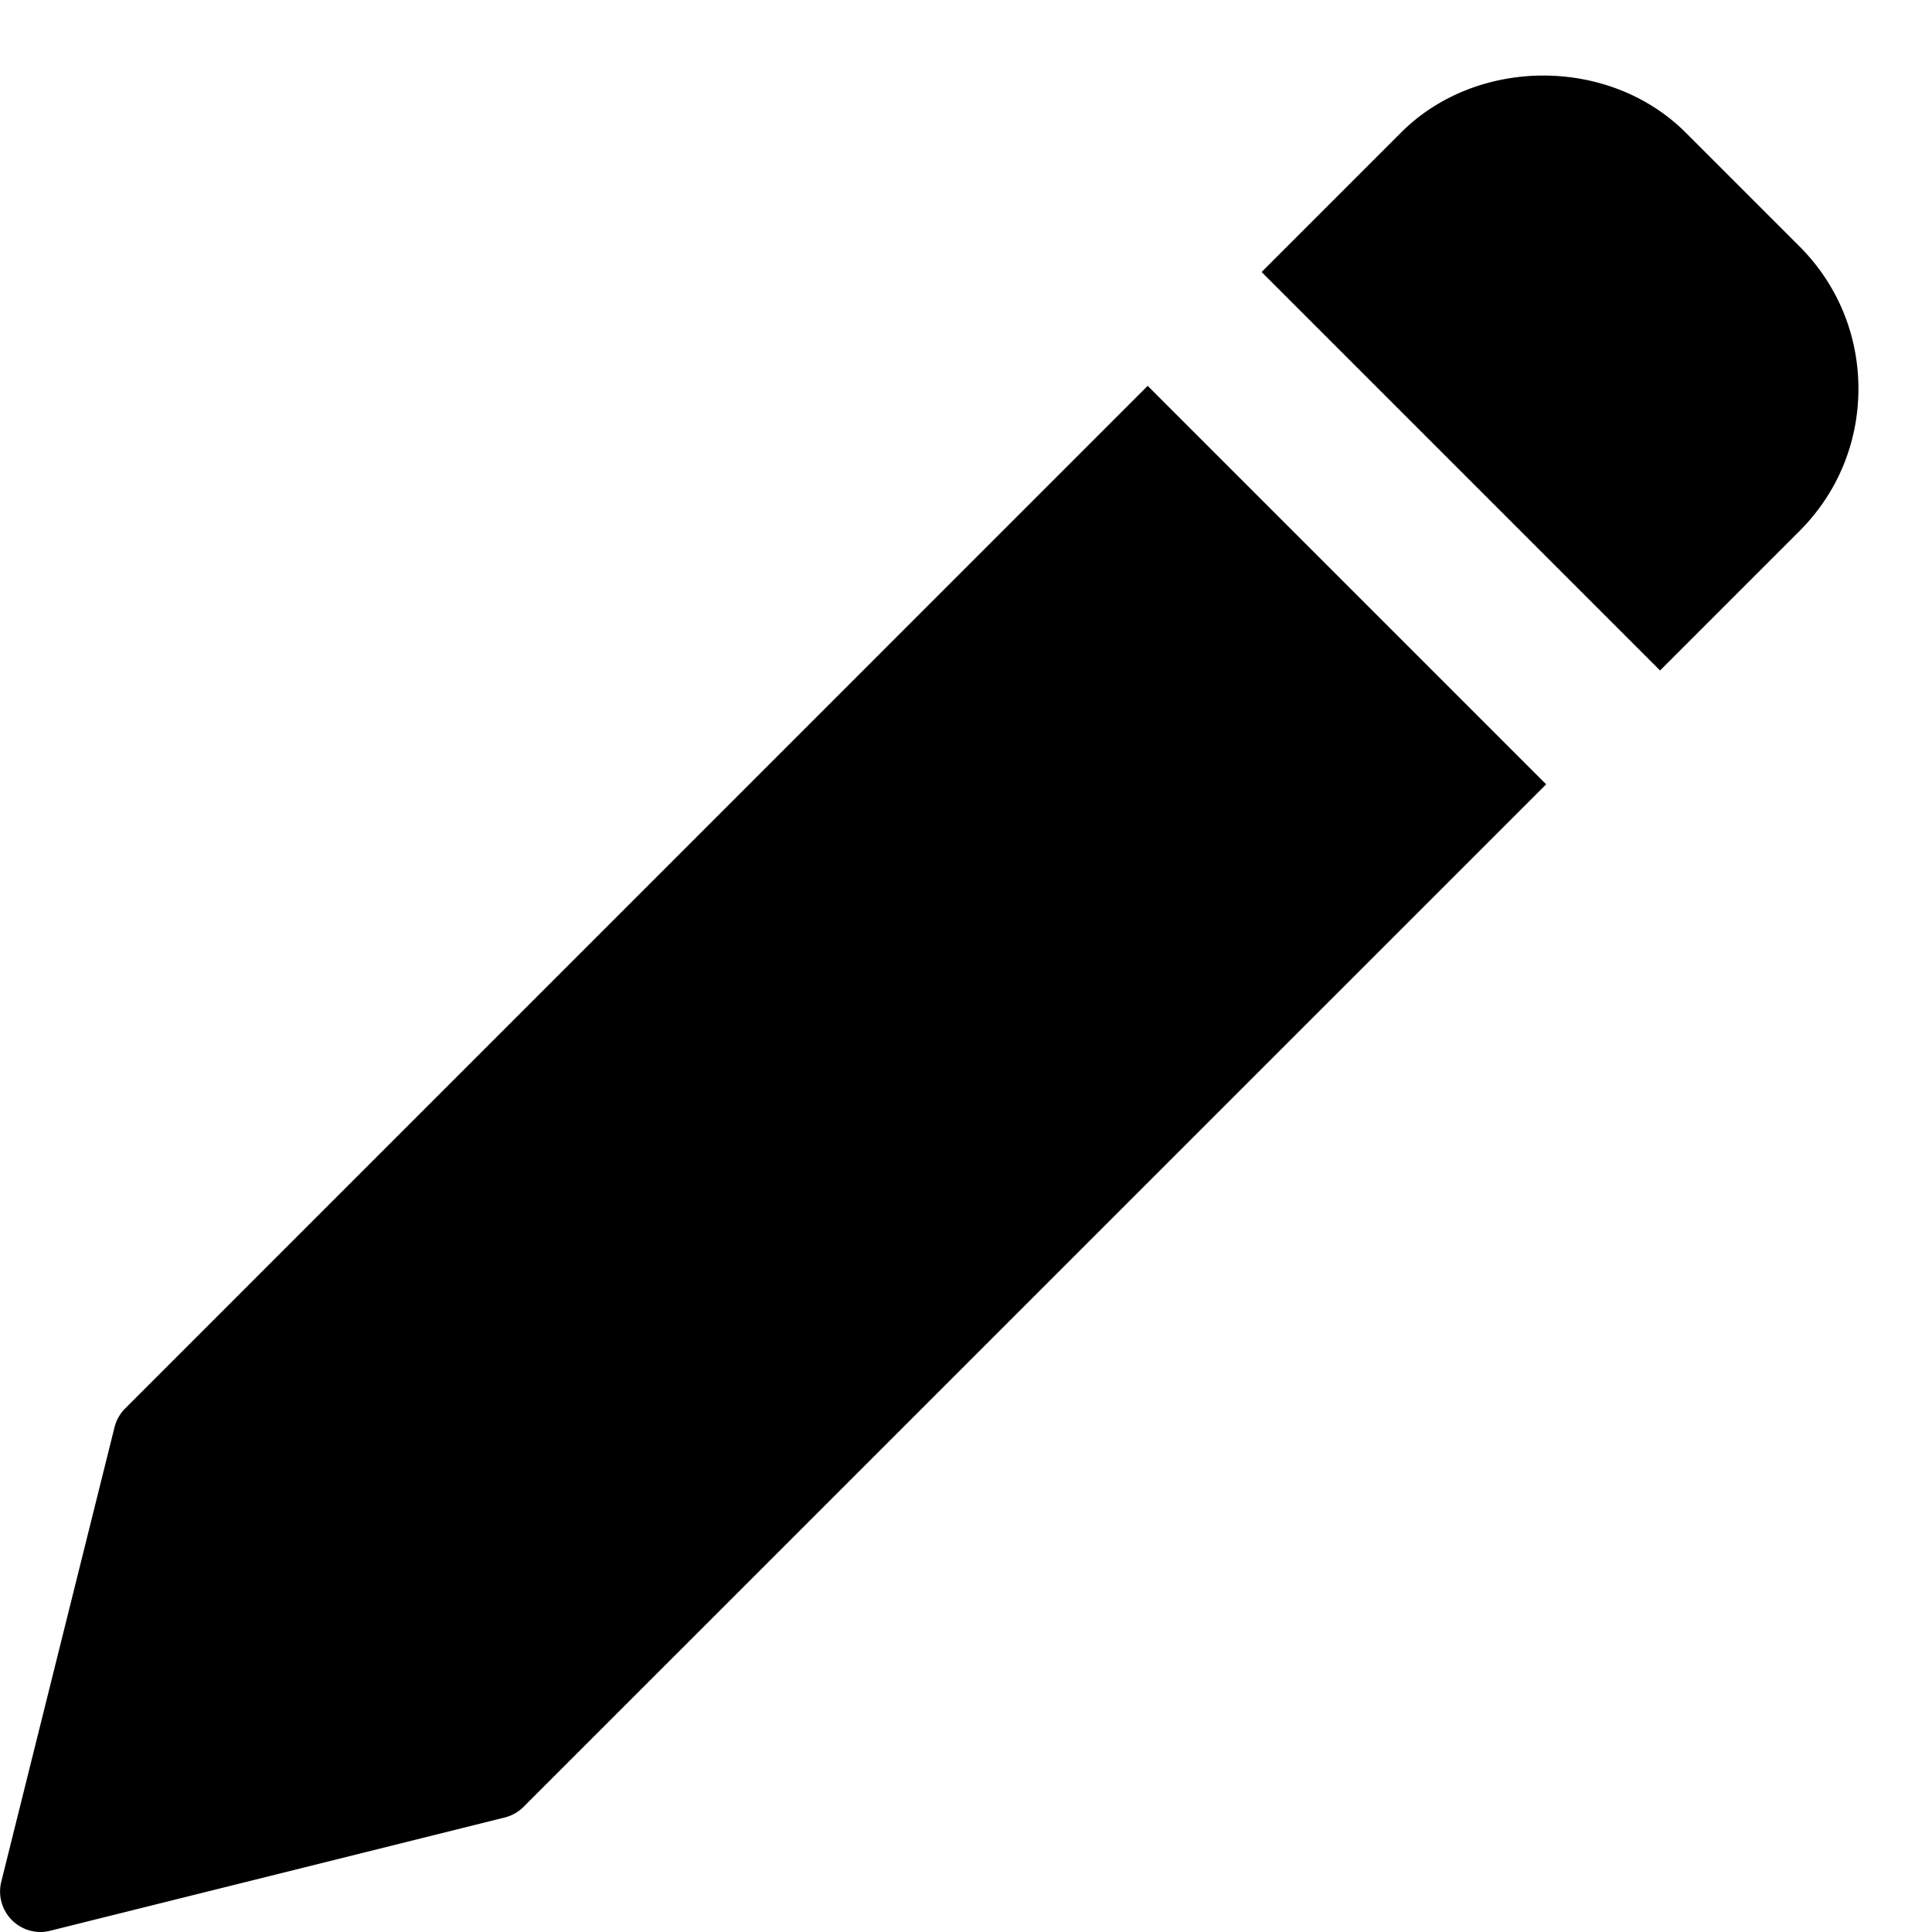 <svg xmlns="http://www.w3.org/2000/svg" width="40" height="40" viewBox="0 0 24 24">
  <path d="M14.257 4.793 1.555 17.496a.505.505 0 0 0-.132.232L.015 23.379A.503.503 0 0 0 .5 24c.04 0 .081-.005.121-.015l5.651-1.408a.5.5 0 0 0 .232-.132L19.207 9.743l-4.95-4.95zM22.354 3.061 20.94 1.647c-.945-.945-2.592-.944-3.536 0l-1.732 1.732 4.95 4.95 1.732-1.732c.472-.472.732-1.1.732-1.768 0-.668-.26-1.296-.732-1.768z"/>
</svg>

